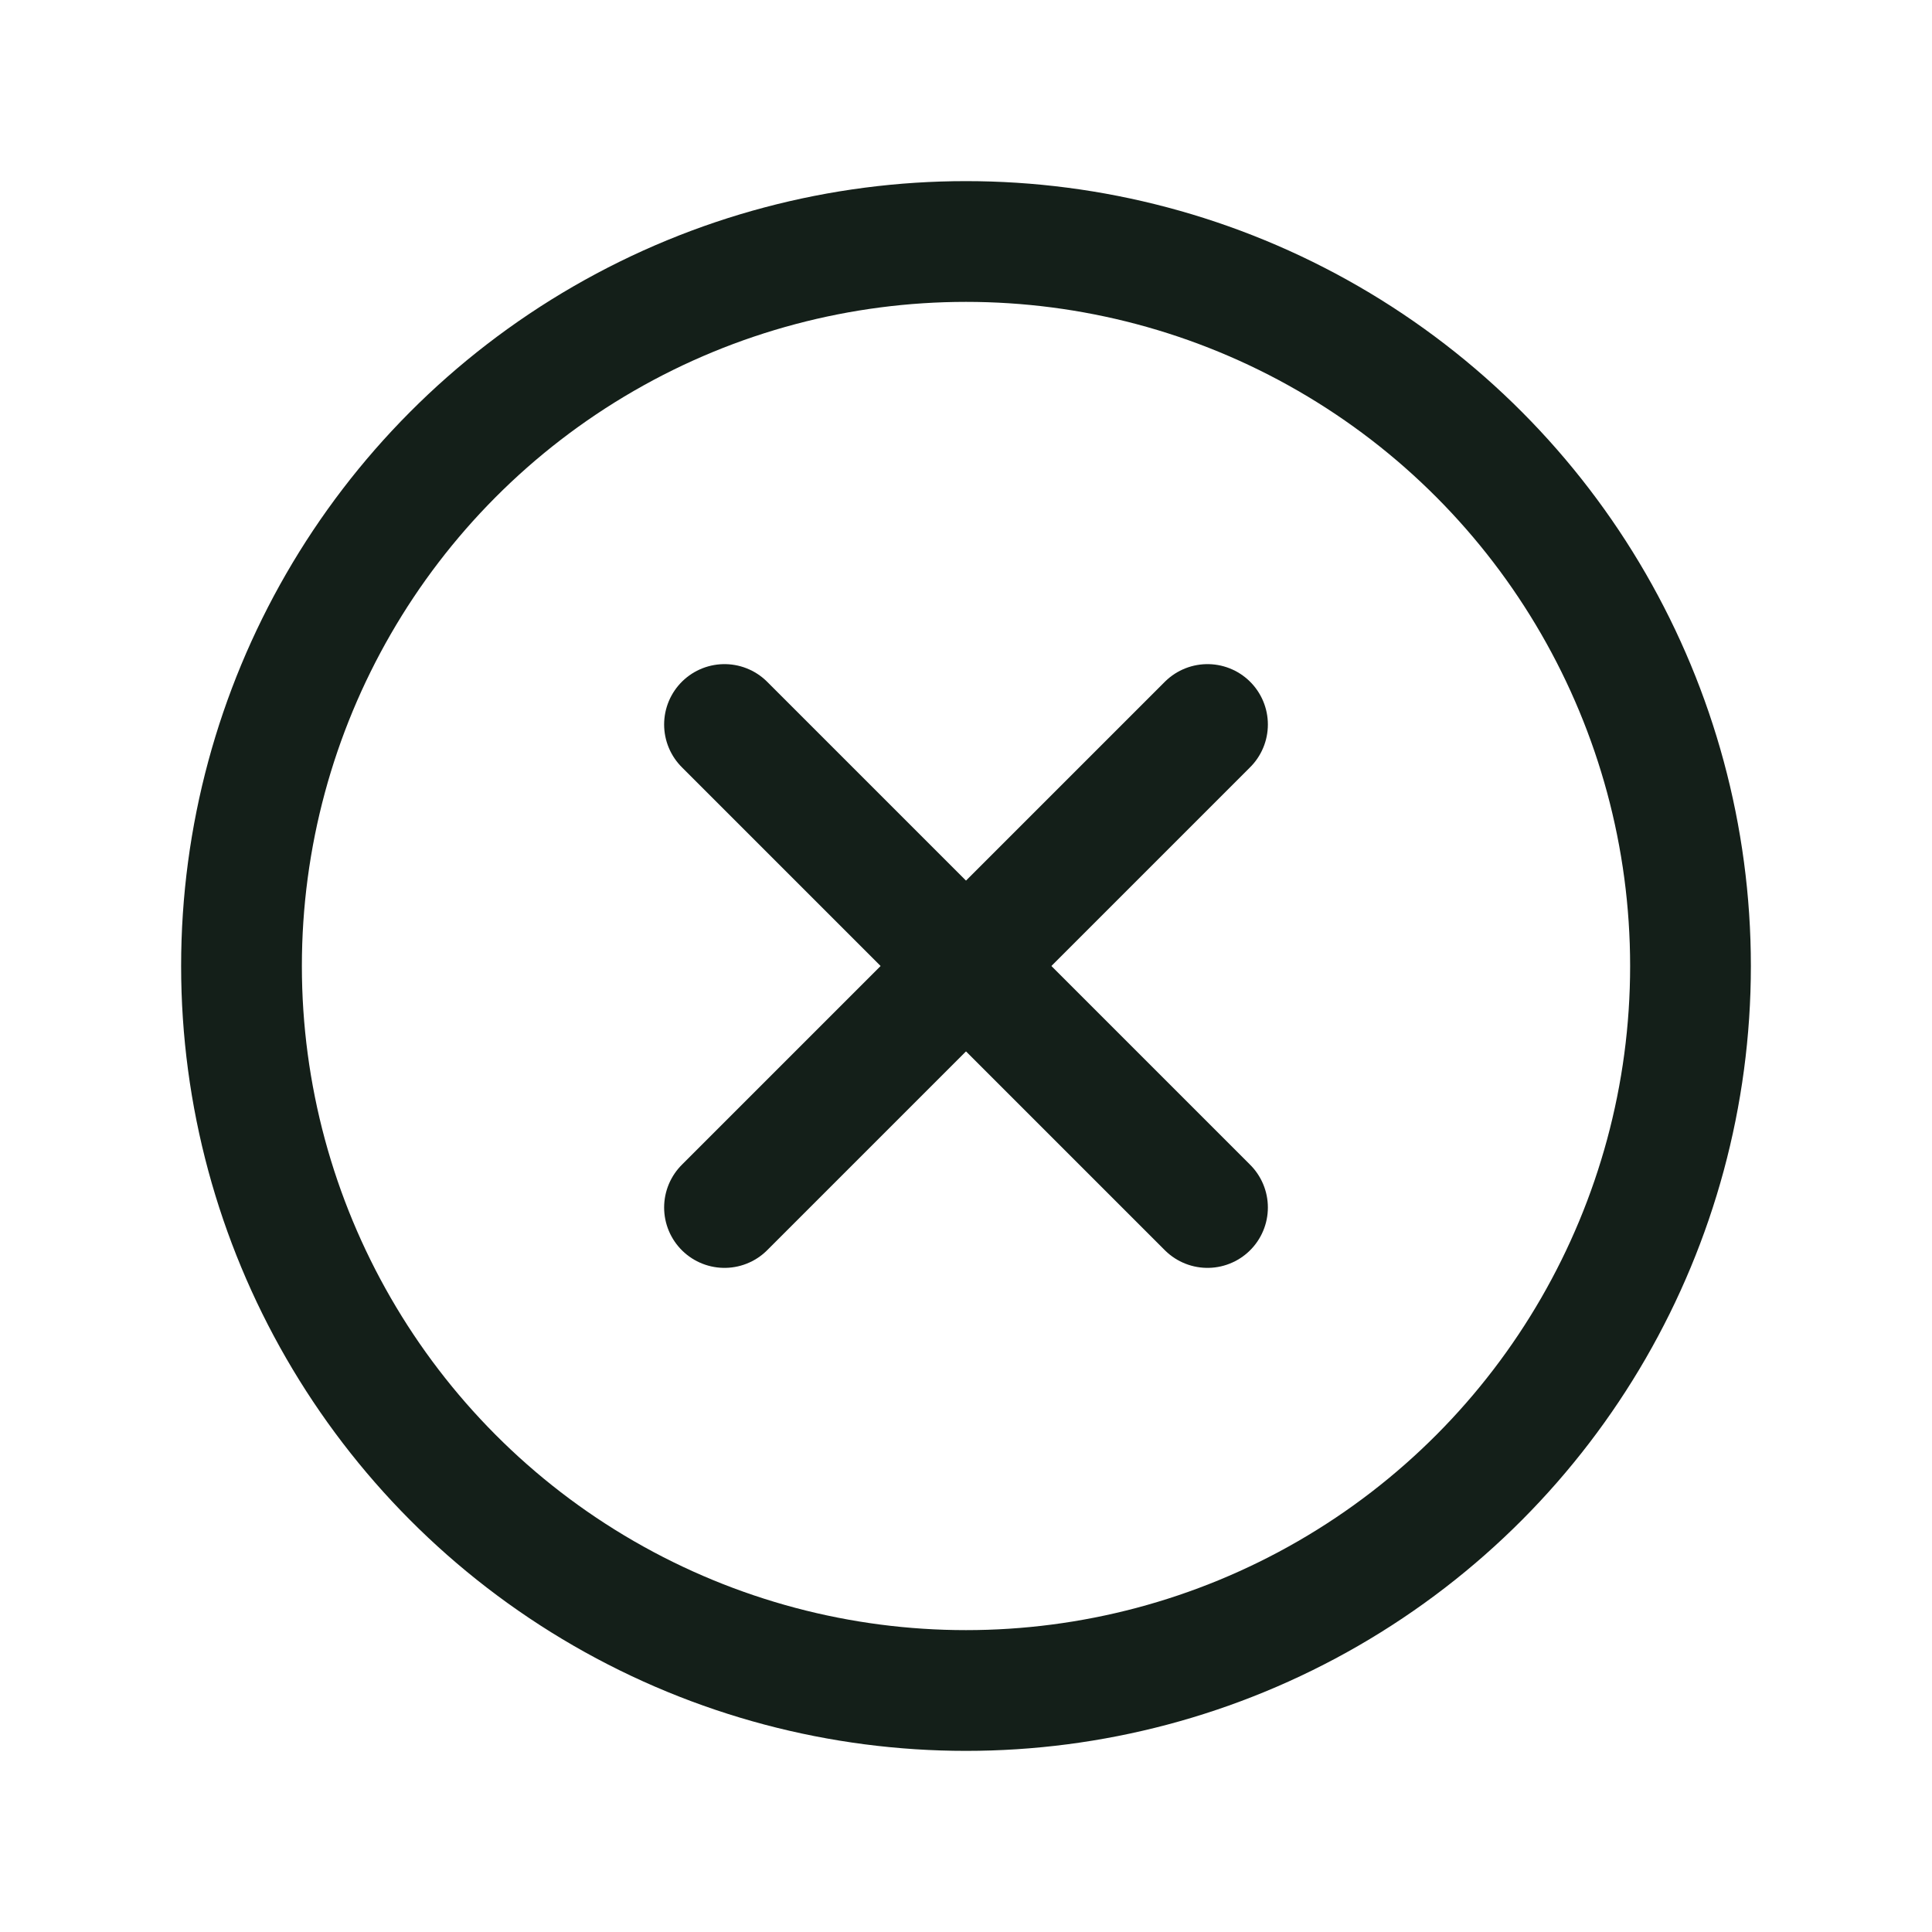 <svg xmlns="http://www.w3.org/2000/svg" width="192" height="192" fill="#141f19" viewBox="0 0 256 256"><rect width="256" height="256" fill="none"></rect><circle cx="128" cy="128" r="96" fill="none" stroke="#141f19" stroke-miterlimit="10" stroke-width="16"></circle><line x1="160" y1="96" x2="96" y2="160" fill="none" stroke="#141f19" stroke-linecap="round" stroke-linejoin="round" stroke-width="16"></line><line x1="160" y1="160" x2="96" y2="96" fill="none" stroke="#141f19" stroke-linecap="round" stroke-linejoin="round" stroke-width="16"></line></svg>